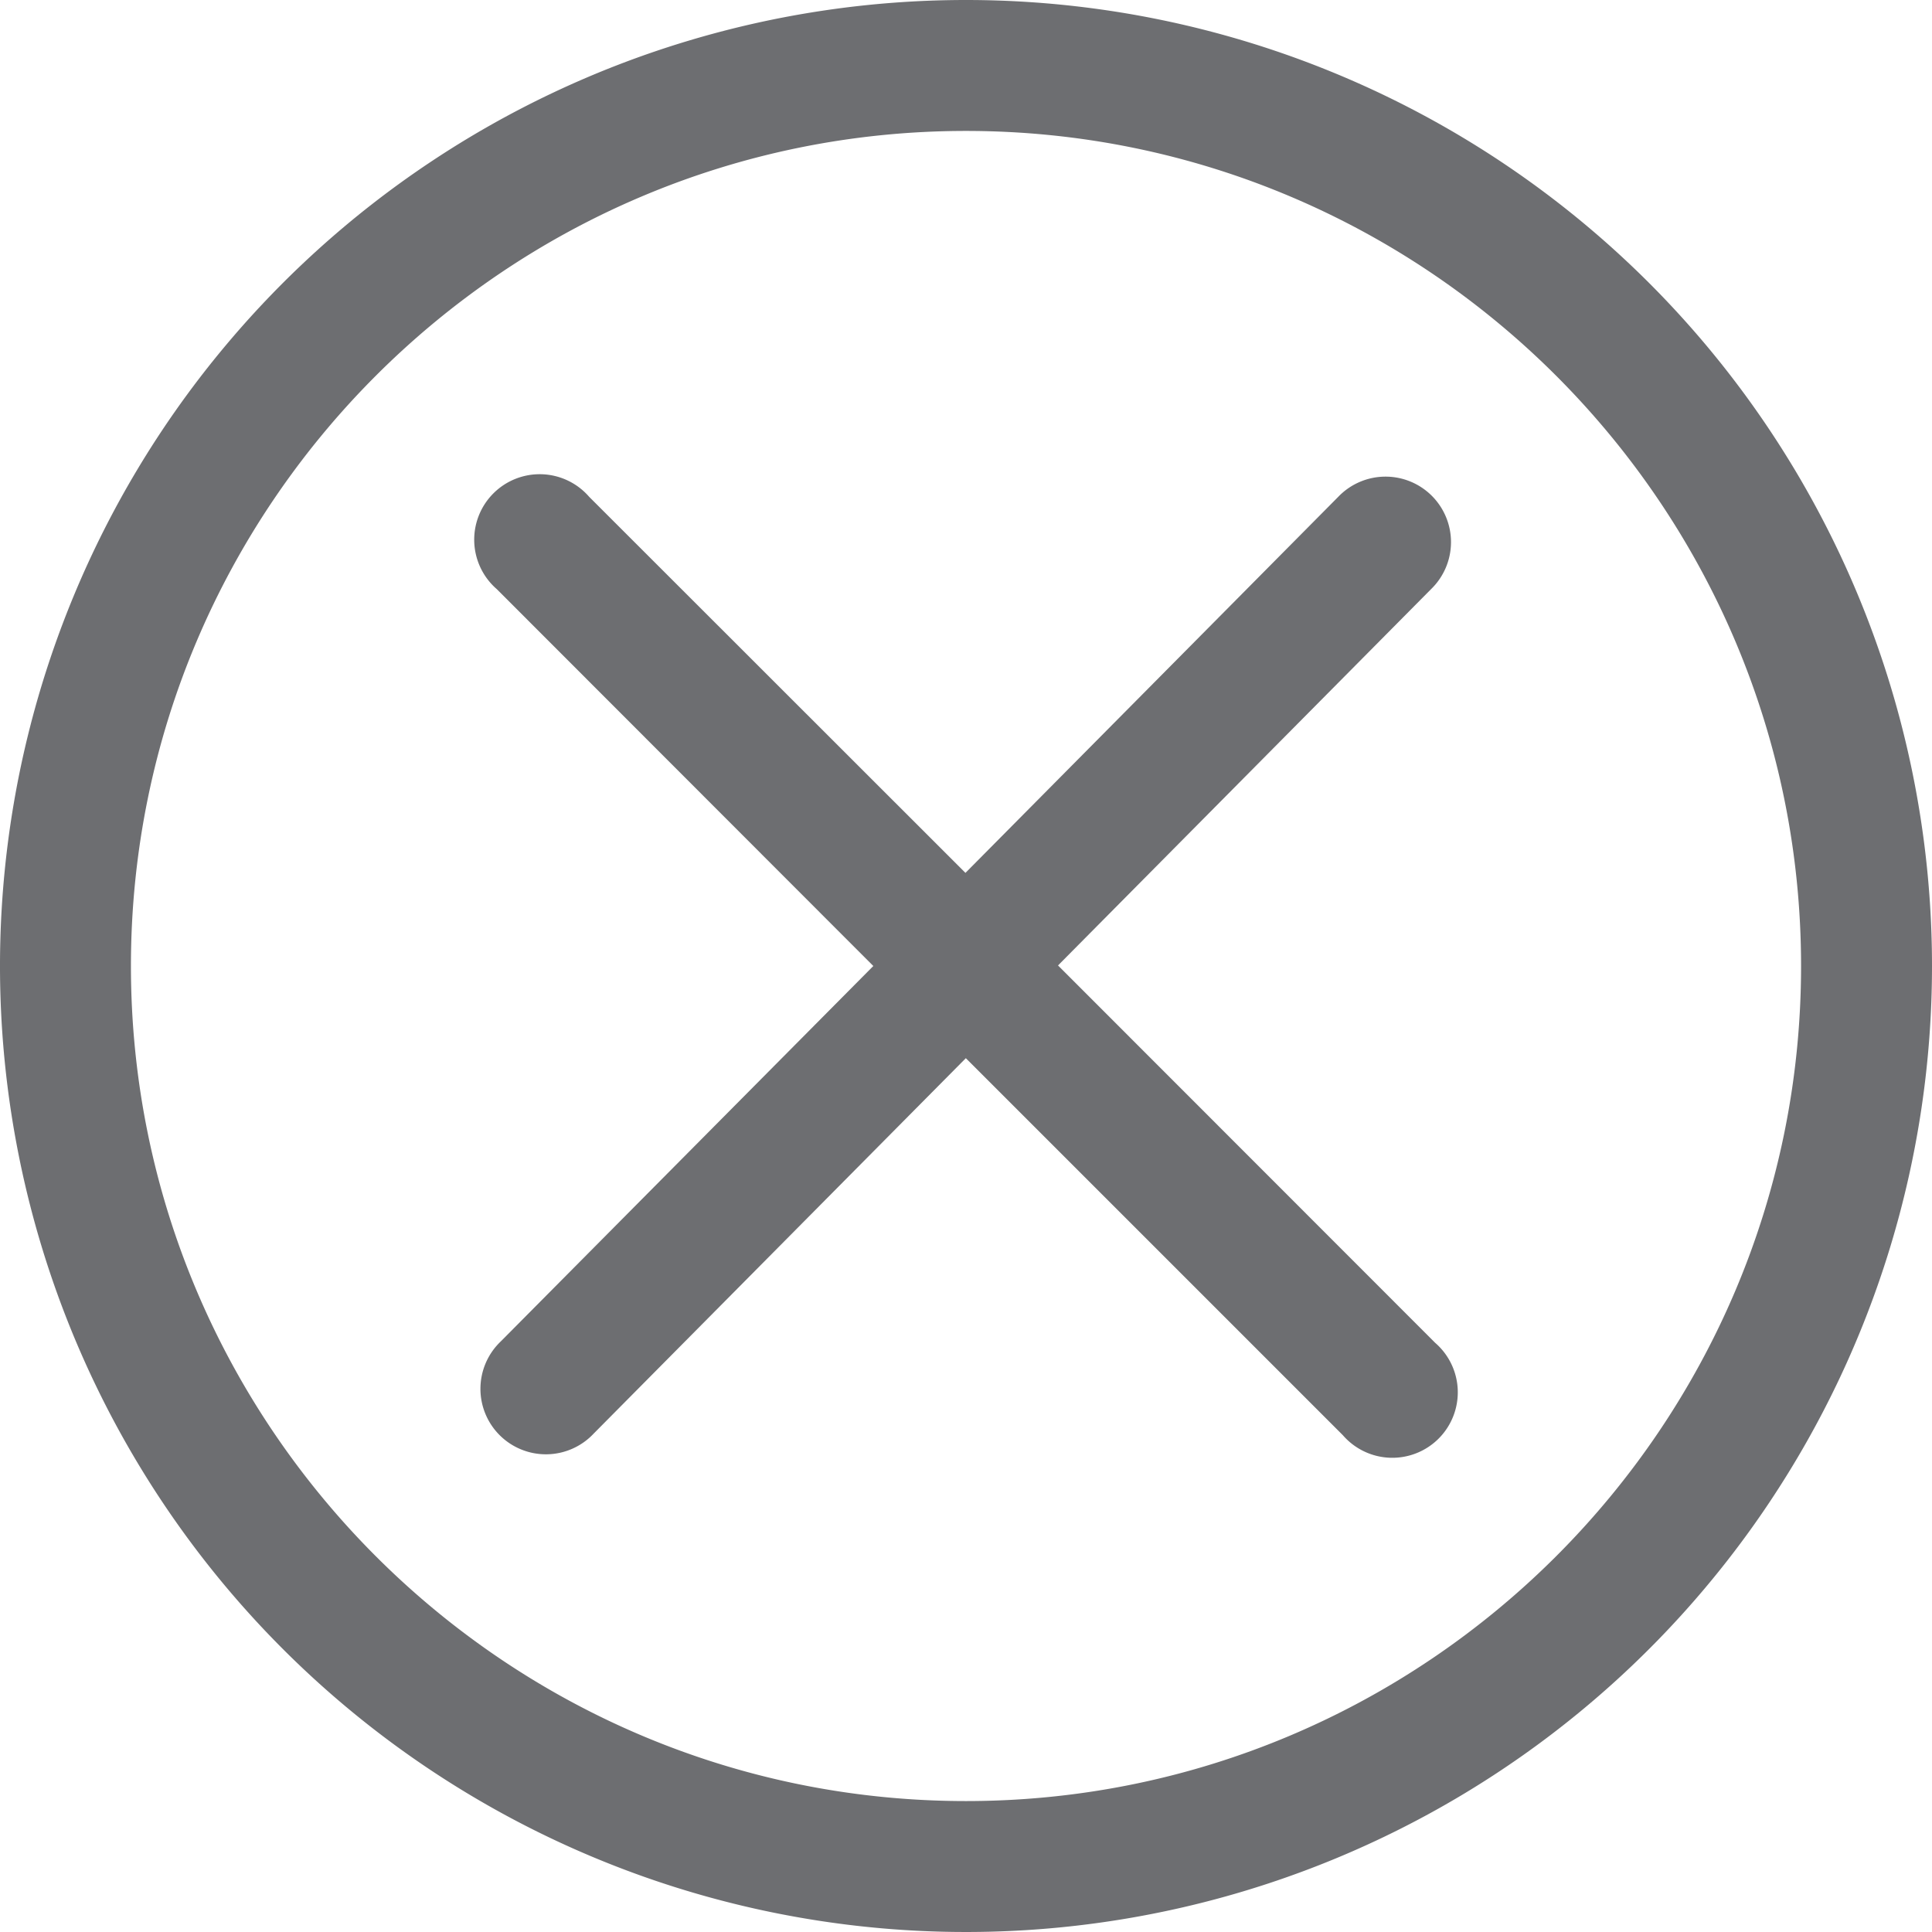 <svg id="Calque_1" data-name="Calque 1" xmlns="http://www.w3.org/2000/svg" viewBox="0 0 350 350"><defs><style>.cls-1{fill:#6d6e71;}</style></defs><title>Icons_Hikster_2_colors</title><path class="cls-1" d="M175,23.72c83.42,0,151.28,67.87,151.28,151.28S258.42,326.28,175,326.28,23.72,258.42,23.72,175,91.58,23.72,175,23.72M175,0A175,175,0,1,0,350,175,175,175,0,0,0,175,0h0Z"/><path class="cls-1" d="M260,243.27L191.67,174.9l67.61-68.2A11.86,11.86,0,1,0,242.44,90L174.9,158.13,106.73,90A11.86,11.86,0,1,0,90,106.73L158.21,175,90.73,243a11.86,11.86,0,1,0,16.83,16.7l67.41-68,68.3,68.3A11.86,11.86,0,1,0,260,243.27Z"/></svg>
